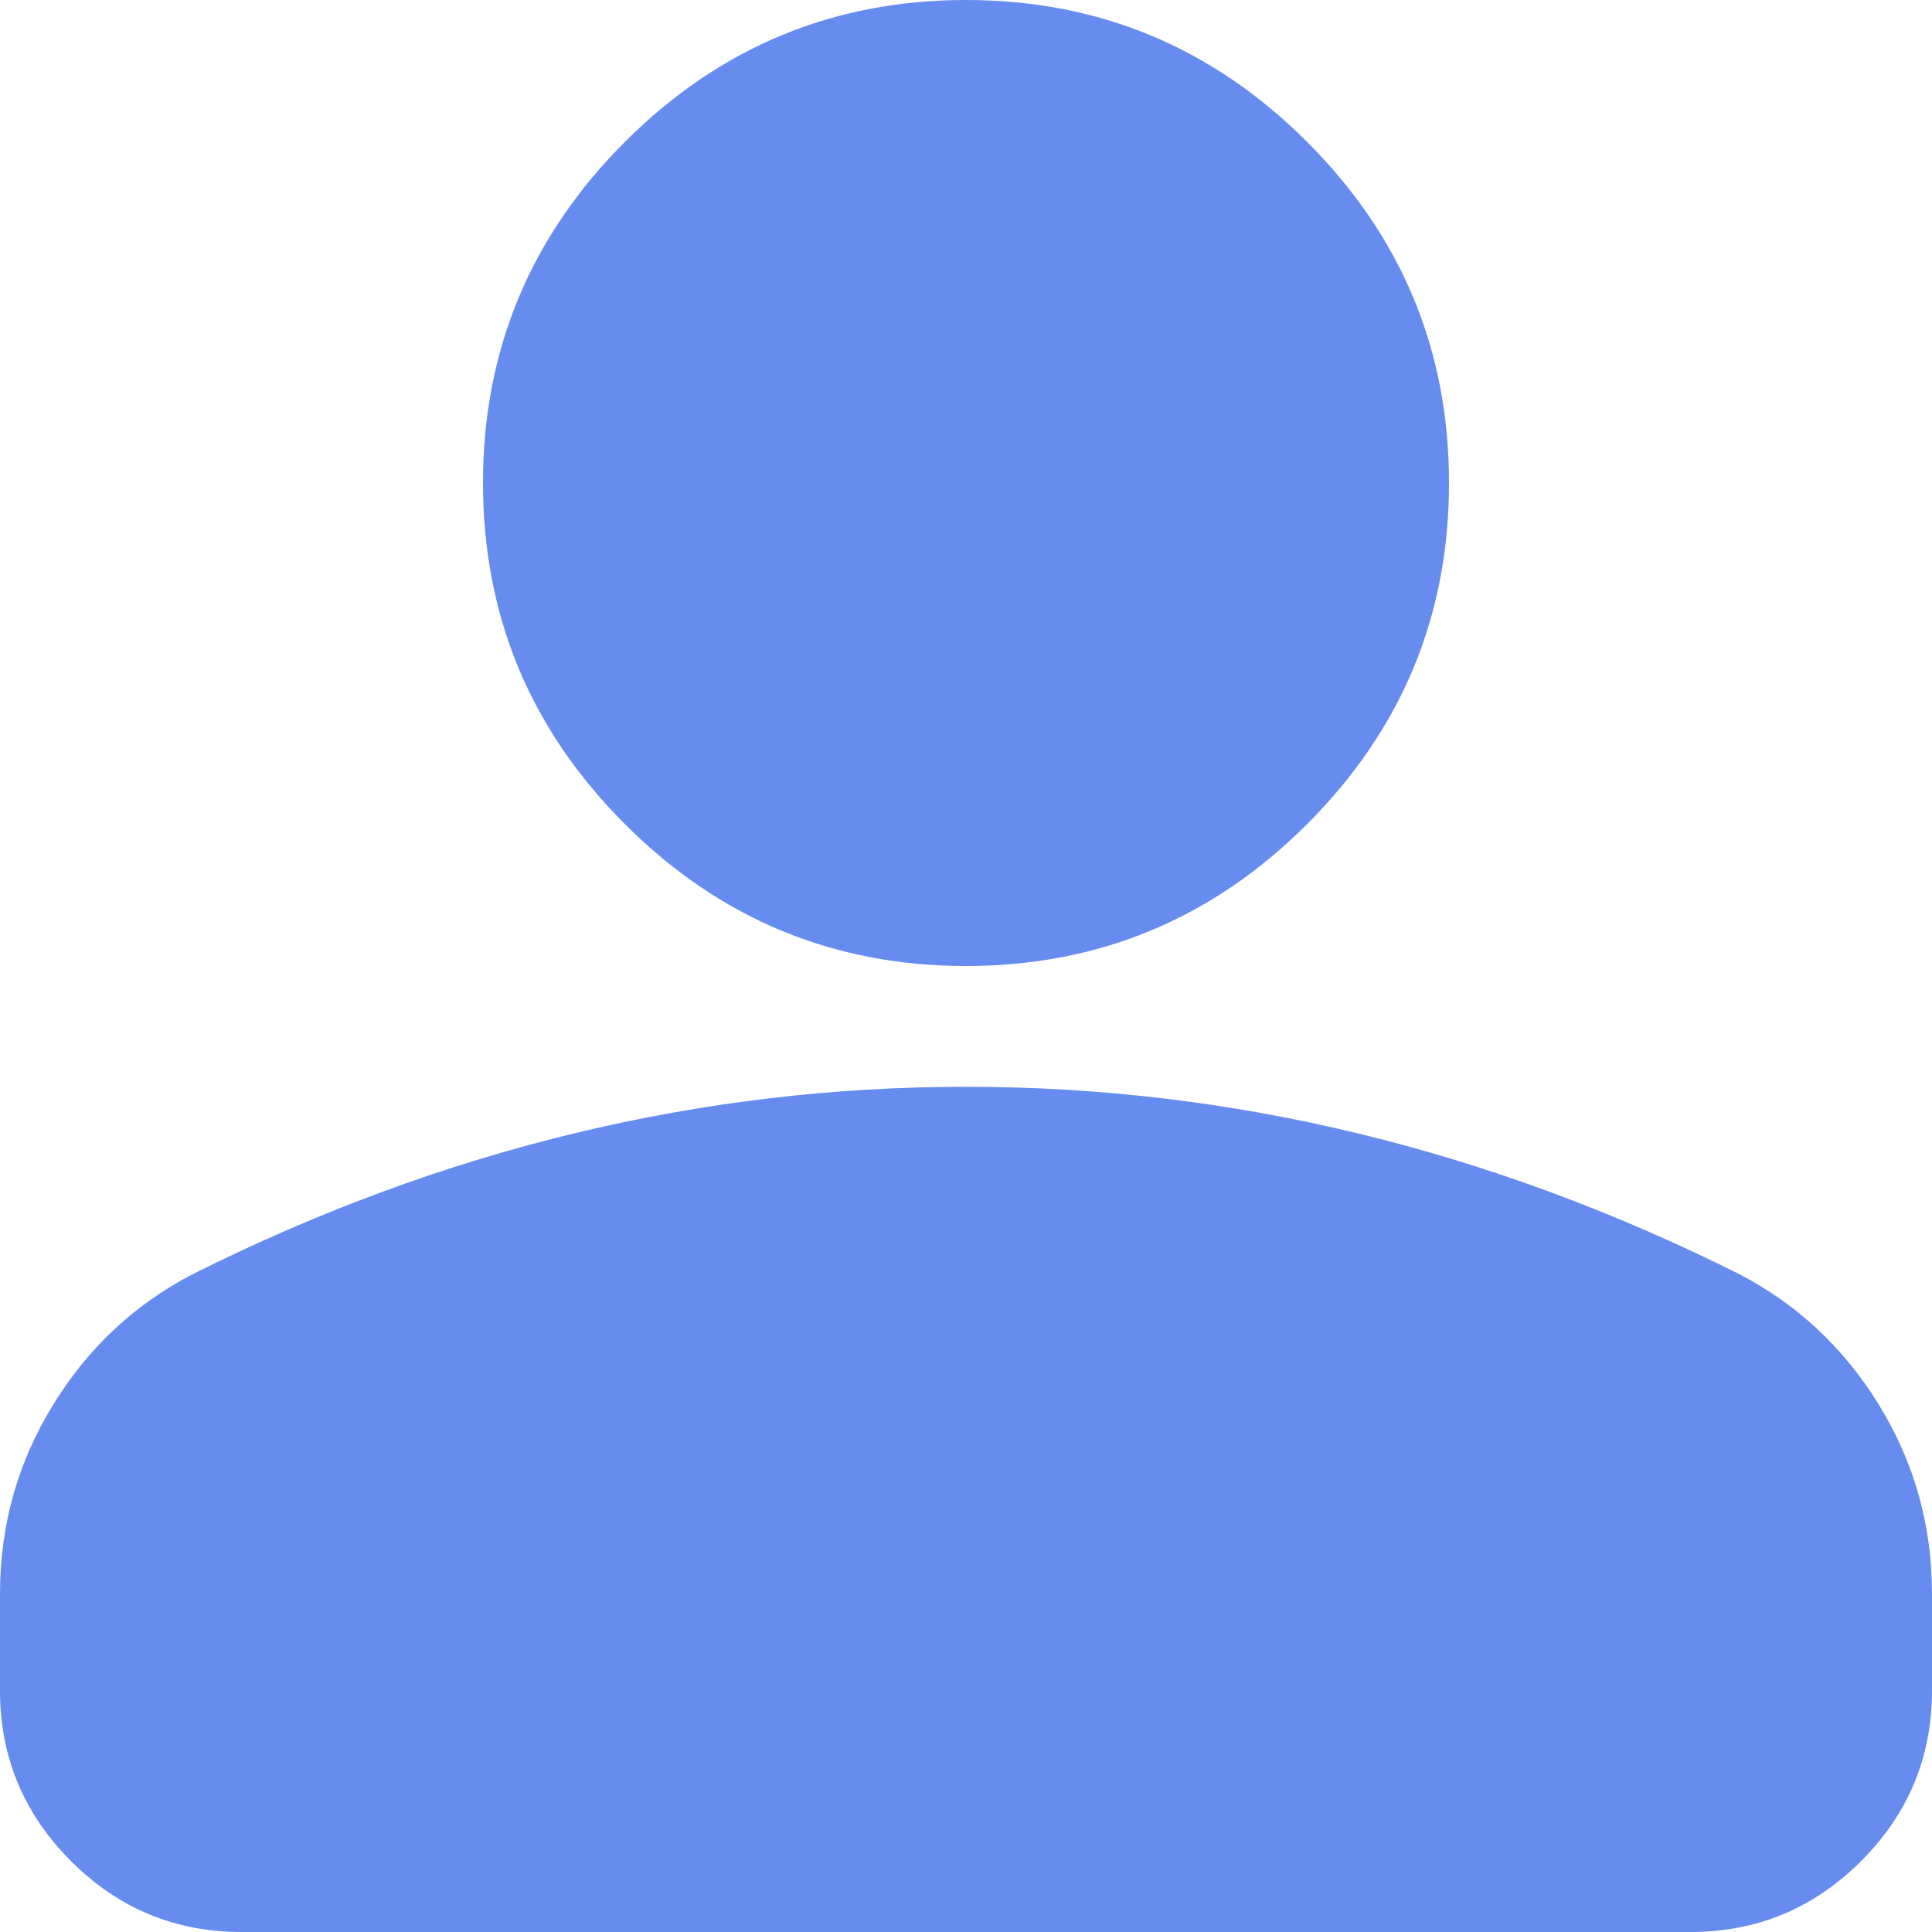 <svg width="27" height="27" viewBox="0 0 27 27" fill="none" xmlns="http://www.w3.org/2000/svg">
<path d="M13.5 13.5C11.644 13.5 10.055 12.839 8.733 11.517C7.411 10.195 6.75 8.606 6.75 6.75C6.75 4.894 7.411 3.305 8.733 1.983C10.055 0.661 11.644 0 13.5 0C15.356 0 16.945 0.661 18.267 1.983C19.589 3.305 20.25 4.894 20.25 6.75C20.25 8.606 19.589 10.195 18.267 11.517C16.945 12.839 15.356 13.5 13.5 13.5ZM3.375 27C2.447 27 1.653 26.67 0.992 26.009C0.331 25.348 0 24.553 0 23.625V22.275C0 21.319 0.246 20.44 0.739 19.637C1.231 18.836 1.884 18.225 2.7 17.803C4.444 16.931 6.216 16.277 8.016 15.841C9.816 15.405 11.644 15.188 13.5 15.188C15.356 15.188 17.184 15.405 18.984 15.841C20.784 16.277 22.556 16.931 24.3 17.803C25.116 18.225 25.769 18.836 26.261 19.637C26.754 20.44 27 21.319 27 22.275V23.625C27 24.553 26.67 25.348 26.009 26.009C25.348 26.67 24.553 27 23.625 27H3.375Z" fill="#668CEF"/>
</svg>
